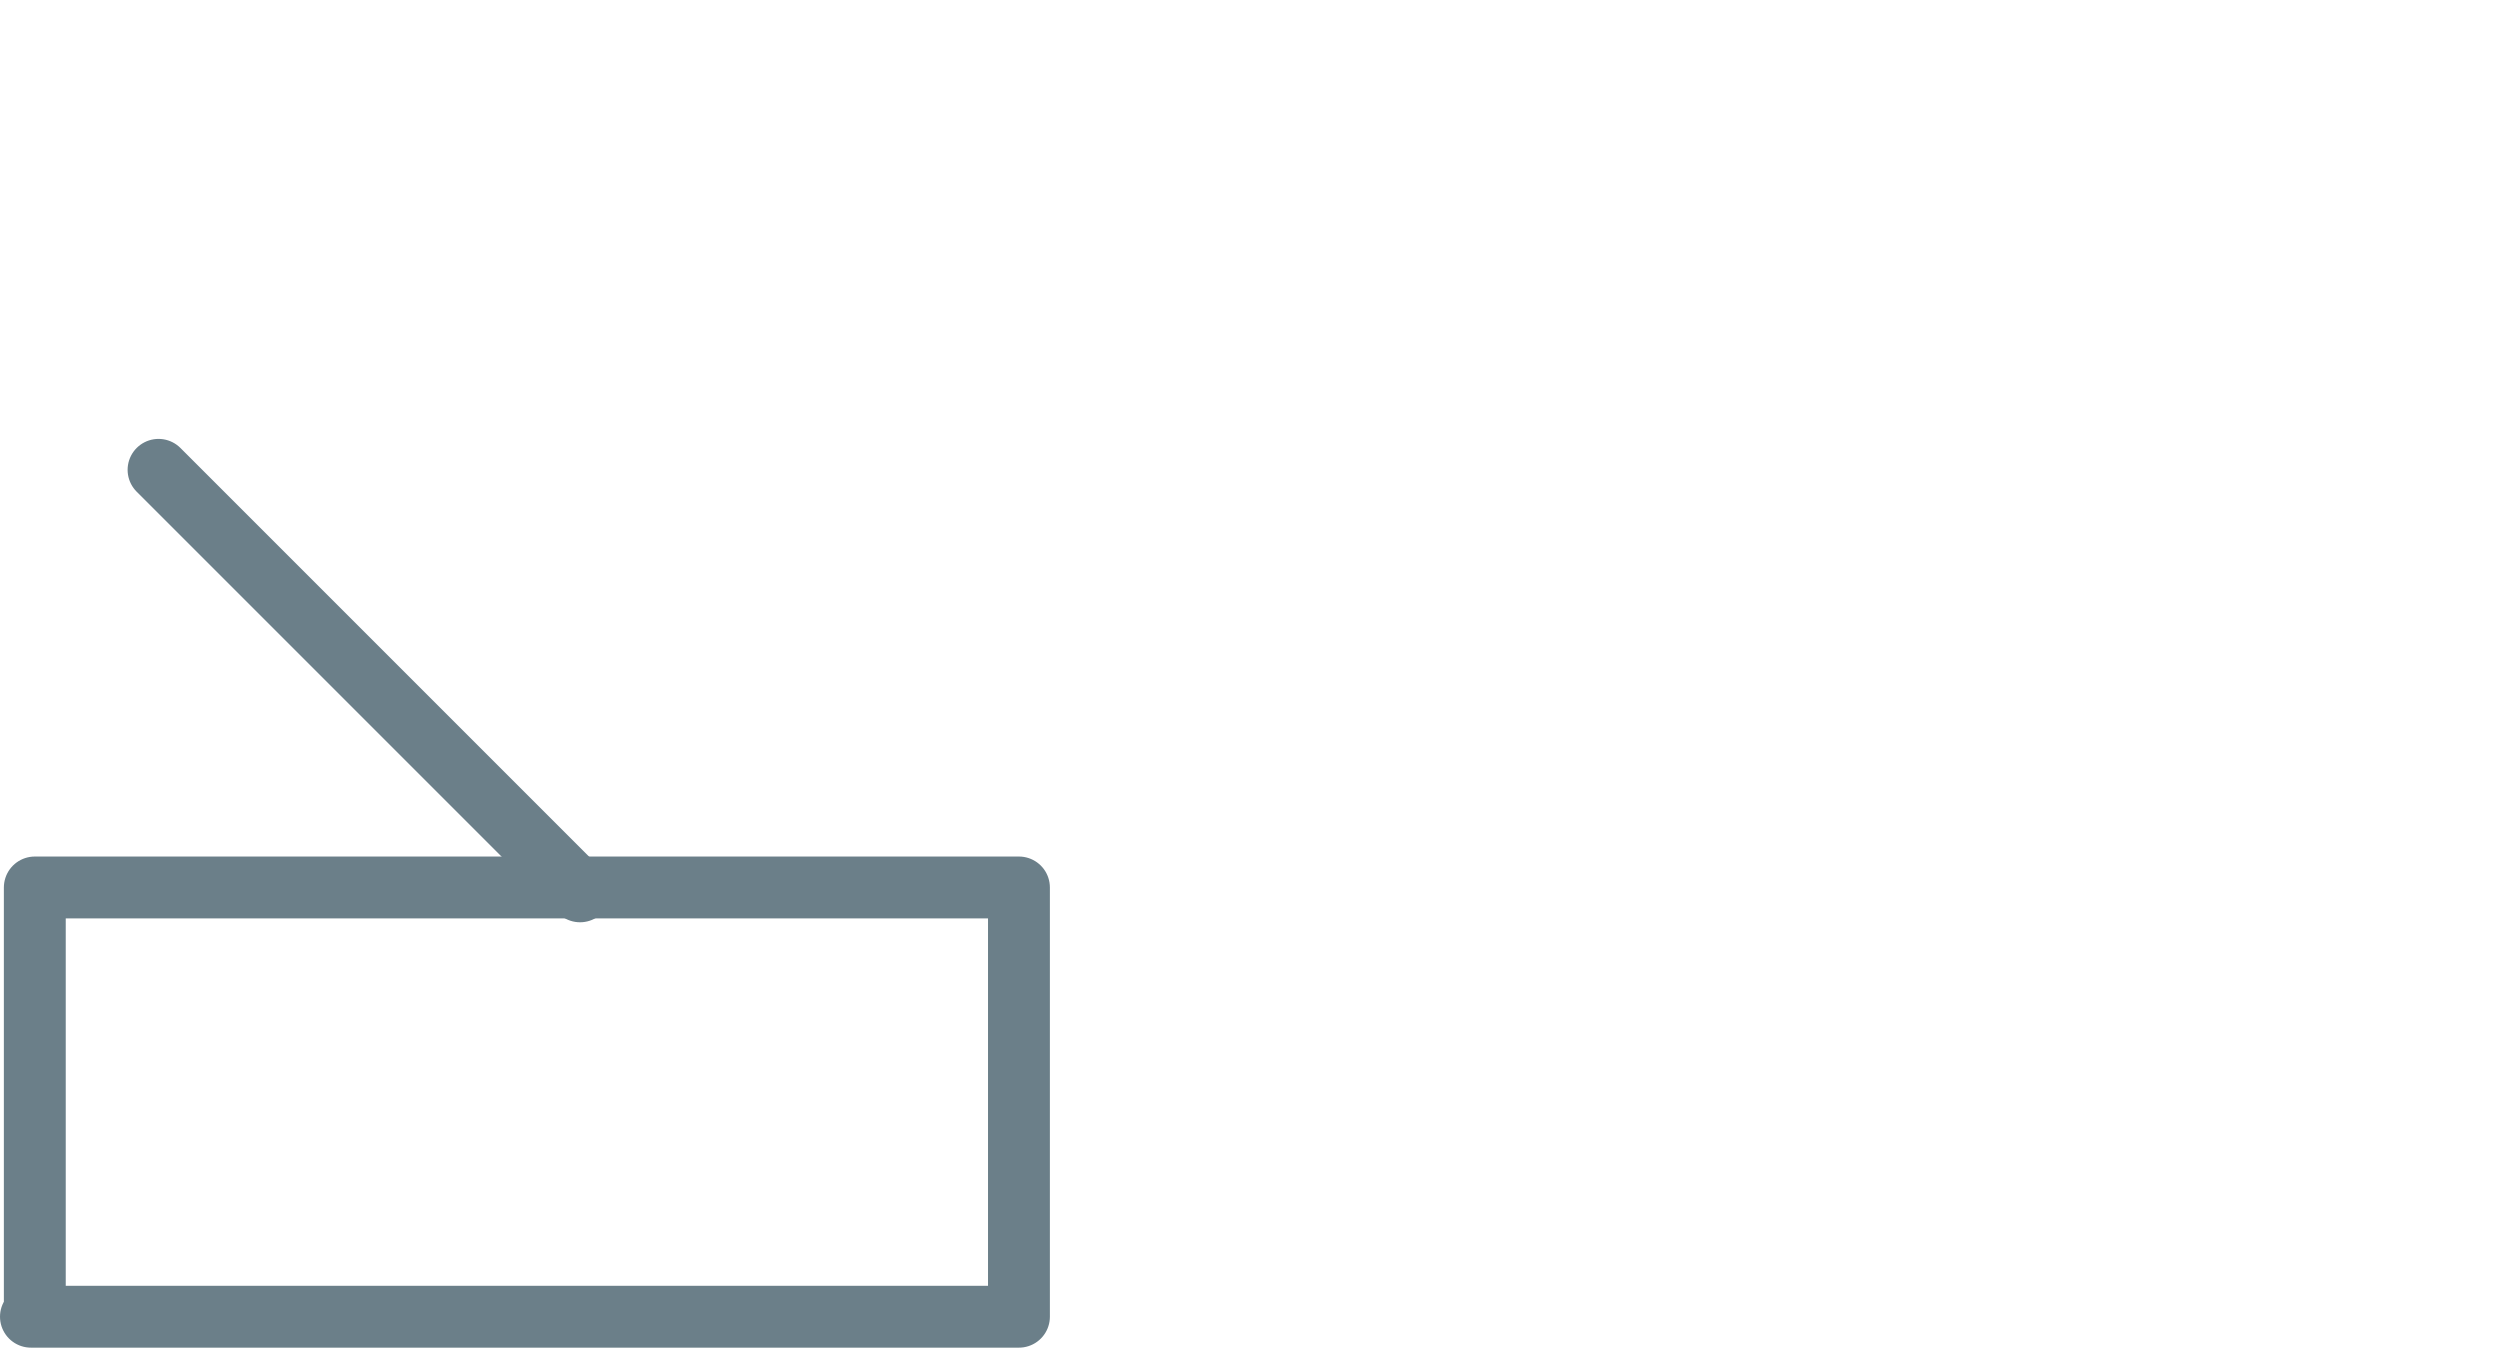 <?xml version="1.0" encoding="UTF-8"?>

<svg xmlns="http://www.w3.org/2000/svg" version="1.2" baseProfile="tiny" xml:space="preserve" style="shape-rendering:geometricPrecision; fill-rule:evenodd;" width="12.93mm" height="6.97mm" viewBox="-12.77 -0.16 12.93 6.97">
  <title>FSHFAC04P</title>
  <desc>pattern of symbols for an area with fish traps, fish weirs, tunny nets</desc>
  <rect style="stroke:black;stroke-width:0.32;display:none;" fill="none" x="-12.61" y="2.27" height="4.38" width="5.11"/>
  <rect style="stroke:blue;stroke-width:0.32;display:none;" fill="none" x="-12.61" y="0" height="6.65" width="12.61"/>
  <path d=" M -12.61,6.65 L -7.5,6.65 L -7.5,4.43 L -12.59,4.43 L -12.59,6.64" style="stroke-linecap:round;stroke-linejoin:round;fill:none;stroke:#6B7F89;" stroke-width="0.32" />
  <path d=" M -11.95,2.27 L -9.77,4.45" style="stroke-linecap:round;stroke-linejoin:round;fill:none;stroke:#6B7F89;" stroke-width="0.32" />
  <circle style="stroke:red;stroke-width:0.64;display:none;" fill="none" cx="0" cy="0" r="1"/>
</svg>
